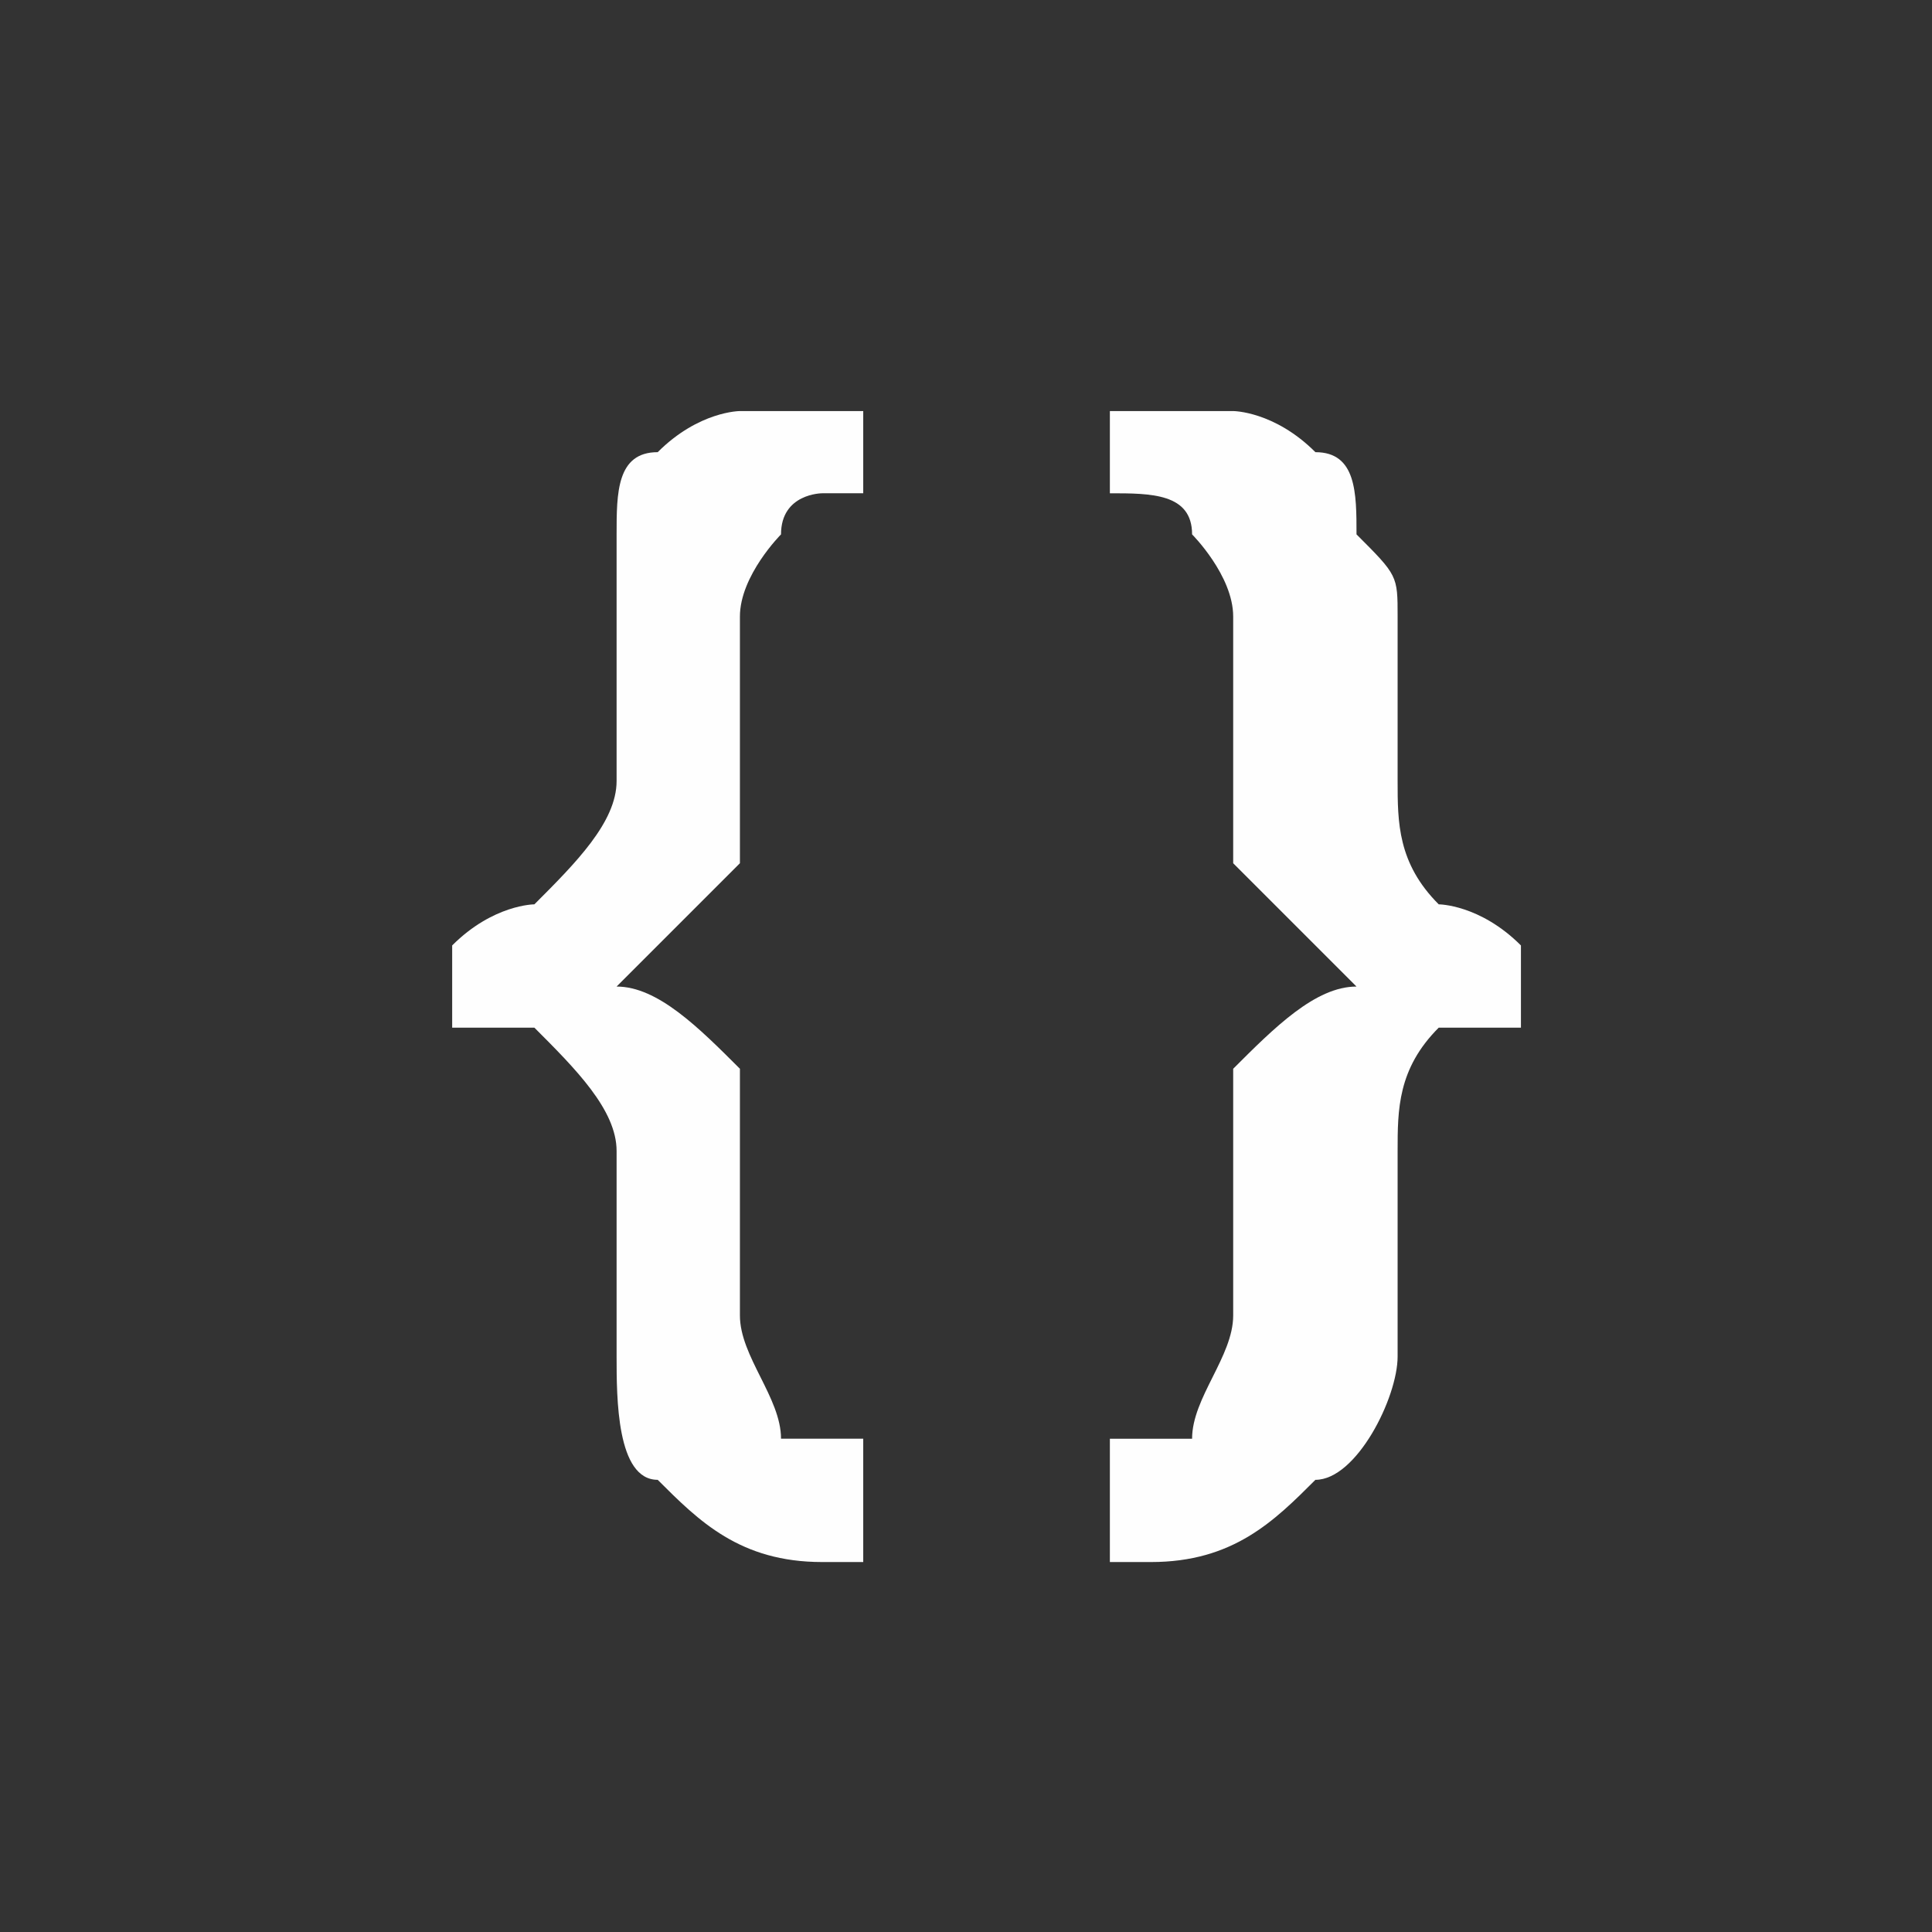 <?xml version="1.0" encoding="UTF-8"?>
<!DOCTYPE svg PUBLIC "-//W3C//DTD SVG 1.1//EN" "http://www.w3.org/Graphics/SVG/1.1/DTD/svg11.dtd">
<!-- Creator: CorelDRAW X7 -->
<svg xmlns="http://www.w3.org/2000/svg" xml:space="preserve" width="47px" height="47px" version="1.1" style="shape-rendering:geometricPrecision; text-rendering:geometricPrecision; image-rendering:optimizeQuality; fill-rule:evenodd; clip-rule:evenodd"
viewBox="0 0 47 47"
 xmlns:xlink="http://www.w3.org/1999/xlink">
 <rect x="0" y="0" width="47" height="47" fill="#333333" stroke="none"/>
 <defs>
  <style type="text/css">
   <![CDATA[
    .fil1 {fill:#FEFEFE}
    .fil0 {fill:none}
   ]]>
  </style>
 </defs>
 <g id="Layer_x0020_1">
  <path class="fil0" d="M14 0l33 0 0 33c0,8 -6,14 -14,14l-33 0 0 -33c0,-8 6,-14 14,-14z"/>
  <g id="_974955760">
  </g>
  <g id="_974968240">
  </g>
  <g id="_974943344">
  </g>
  <g id="_974941456">
  </g>
  <g id="_974968816">
  </g>
  <g id="_974969936">
  </g>
  <g id="_974947600">
  </g>
  <g id="_974968656">
  </g>
  <g id="_974953776">
  </g>
  <g id="_974958992">
  </g>
  <g id="_974969040">
  </g>
  <g id="_974954480">
  </g>
  <g id="_973431856">
  </g>
  <g id="_973402832">
  </g>
  <g id="_973431792">
  </g>
  <g id="_973423344">
  </g>
  <g id="_973418576">
  </g>
  <g id="_973416688">
  </g>
  <g id="_973420720">
  </g>
  <g id="_973422800">
  </g>
  <g id="_973423152">
  </g>
  <g id="_973405168">
  </g>
  <g id="_973432208">
  </g>
  <g id="_973415952">
  </g>
  <g id="_973406448">
  </g>
  <g id="_973400432">
  </g>
  <g id="_973431152">
  </g>
  <g id="_973405072">
  </g>
  <g id="_973413904">
  </g>
  <g id="_973404016">
  </g>
  <g id="_973408080">
  </g>
  <g id="_973424272">
  </g>
  <g id="_973426448">
  </g>
  <g id="_973414064">
  </g>
  <g id="_973407440">
  </g>
  <g id="_973423216">
  </g>
  <g id="_973426672">
  </g>
  <g id="_973413616">
  </g>
  <g id="_973427664">
  </g>
  <g id="_973408592">
  </g>
  <g id="_973410480">
  </g>
  <g id="_973431920">
  </g>
  <g id="_973419792">
  </g>
  <g id="_973418736">
  </g>
  <g id="_973409680">
  </g>
  <path id="path27" class="fil1" d="M35 25c-1,1 -1,2 -1,3l0 5c0,1 -1,3 -2,3 -1,1 -2,2 -4,2l-1 0 0 -3c1,0 2,0 2,0 0,-1 1,-2 1,-3l0 -3c0,-2 0,-3 0,-3 1,-1 2,-2 3,-2 -1,-1 -2,-2 -3,-3 0,-1 0,-1 0,-3l0 -3c0,-1 -1,-2 -1,-2 0,-1 -1,-1 -2,-1l0 -2c1,0 2,0 3,0 0,0 1,0 2,1 1,0 1,1 1,2 1,1 1,1 1,2l0 4c0,1 0,2 1,3 0,0 1,0 2,1l0 2c-1,0 -2,0 -2,0l0 0z"/>
  <path id="path29" class="fil1" d="M19 10l0 0c0,0 0,0 -1,0 0,0 -1,0 -2,1 -1,0 -1,1 -1,2 0,1 0,1 0,2l0 4c0,1 -1,2 -2,3 0,0 -1,0 -2,1l0 2c1,0 2,0 2,0 1,1 2,2 2,3l0 5c0,1 0,3 1,3 1,1 2,2 4,2l1 0 0 -3c-1,0 -2,0 -2,0 0,-1 -1,-2 -1,-3l0 -3c0,-2 0,-3 0,-3 -1,-1 -2,-2 -3,-2 1,-1 2,-2 3,-3 0,-1 0,-1 0,-3l0 -3c0,-1 1,-2 1,-2 0,-1 1,-1 1,-1l1 0c0,-1 0,-1 0,-2l-2 0 0 0 0 0z"/>
 </g>
</svg>
